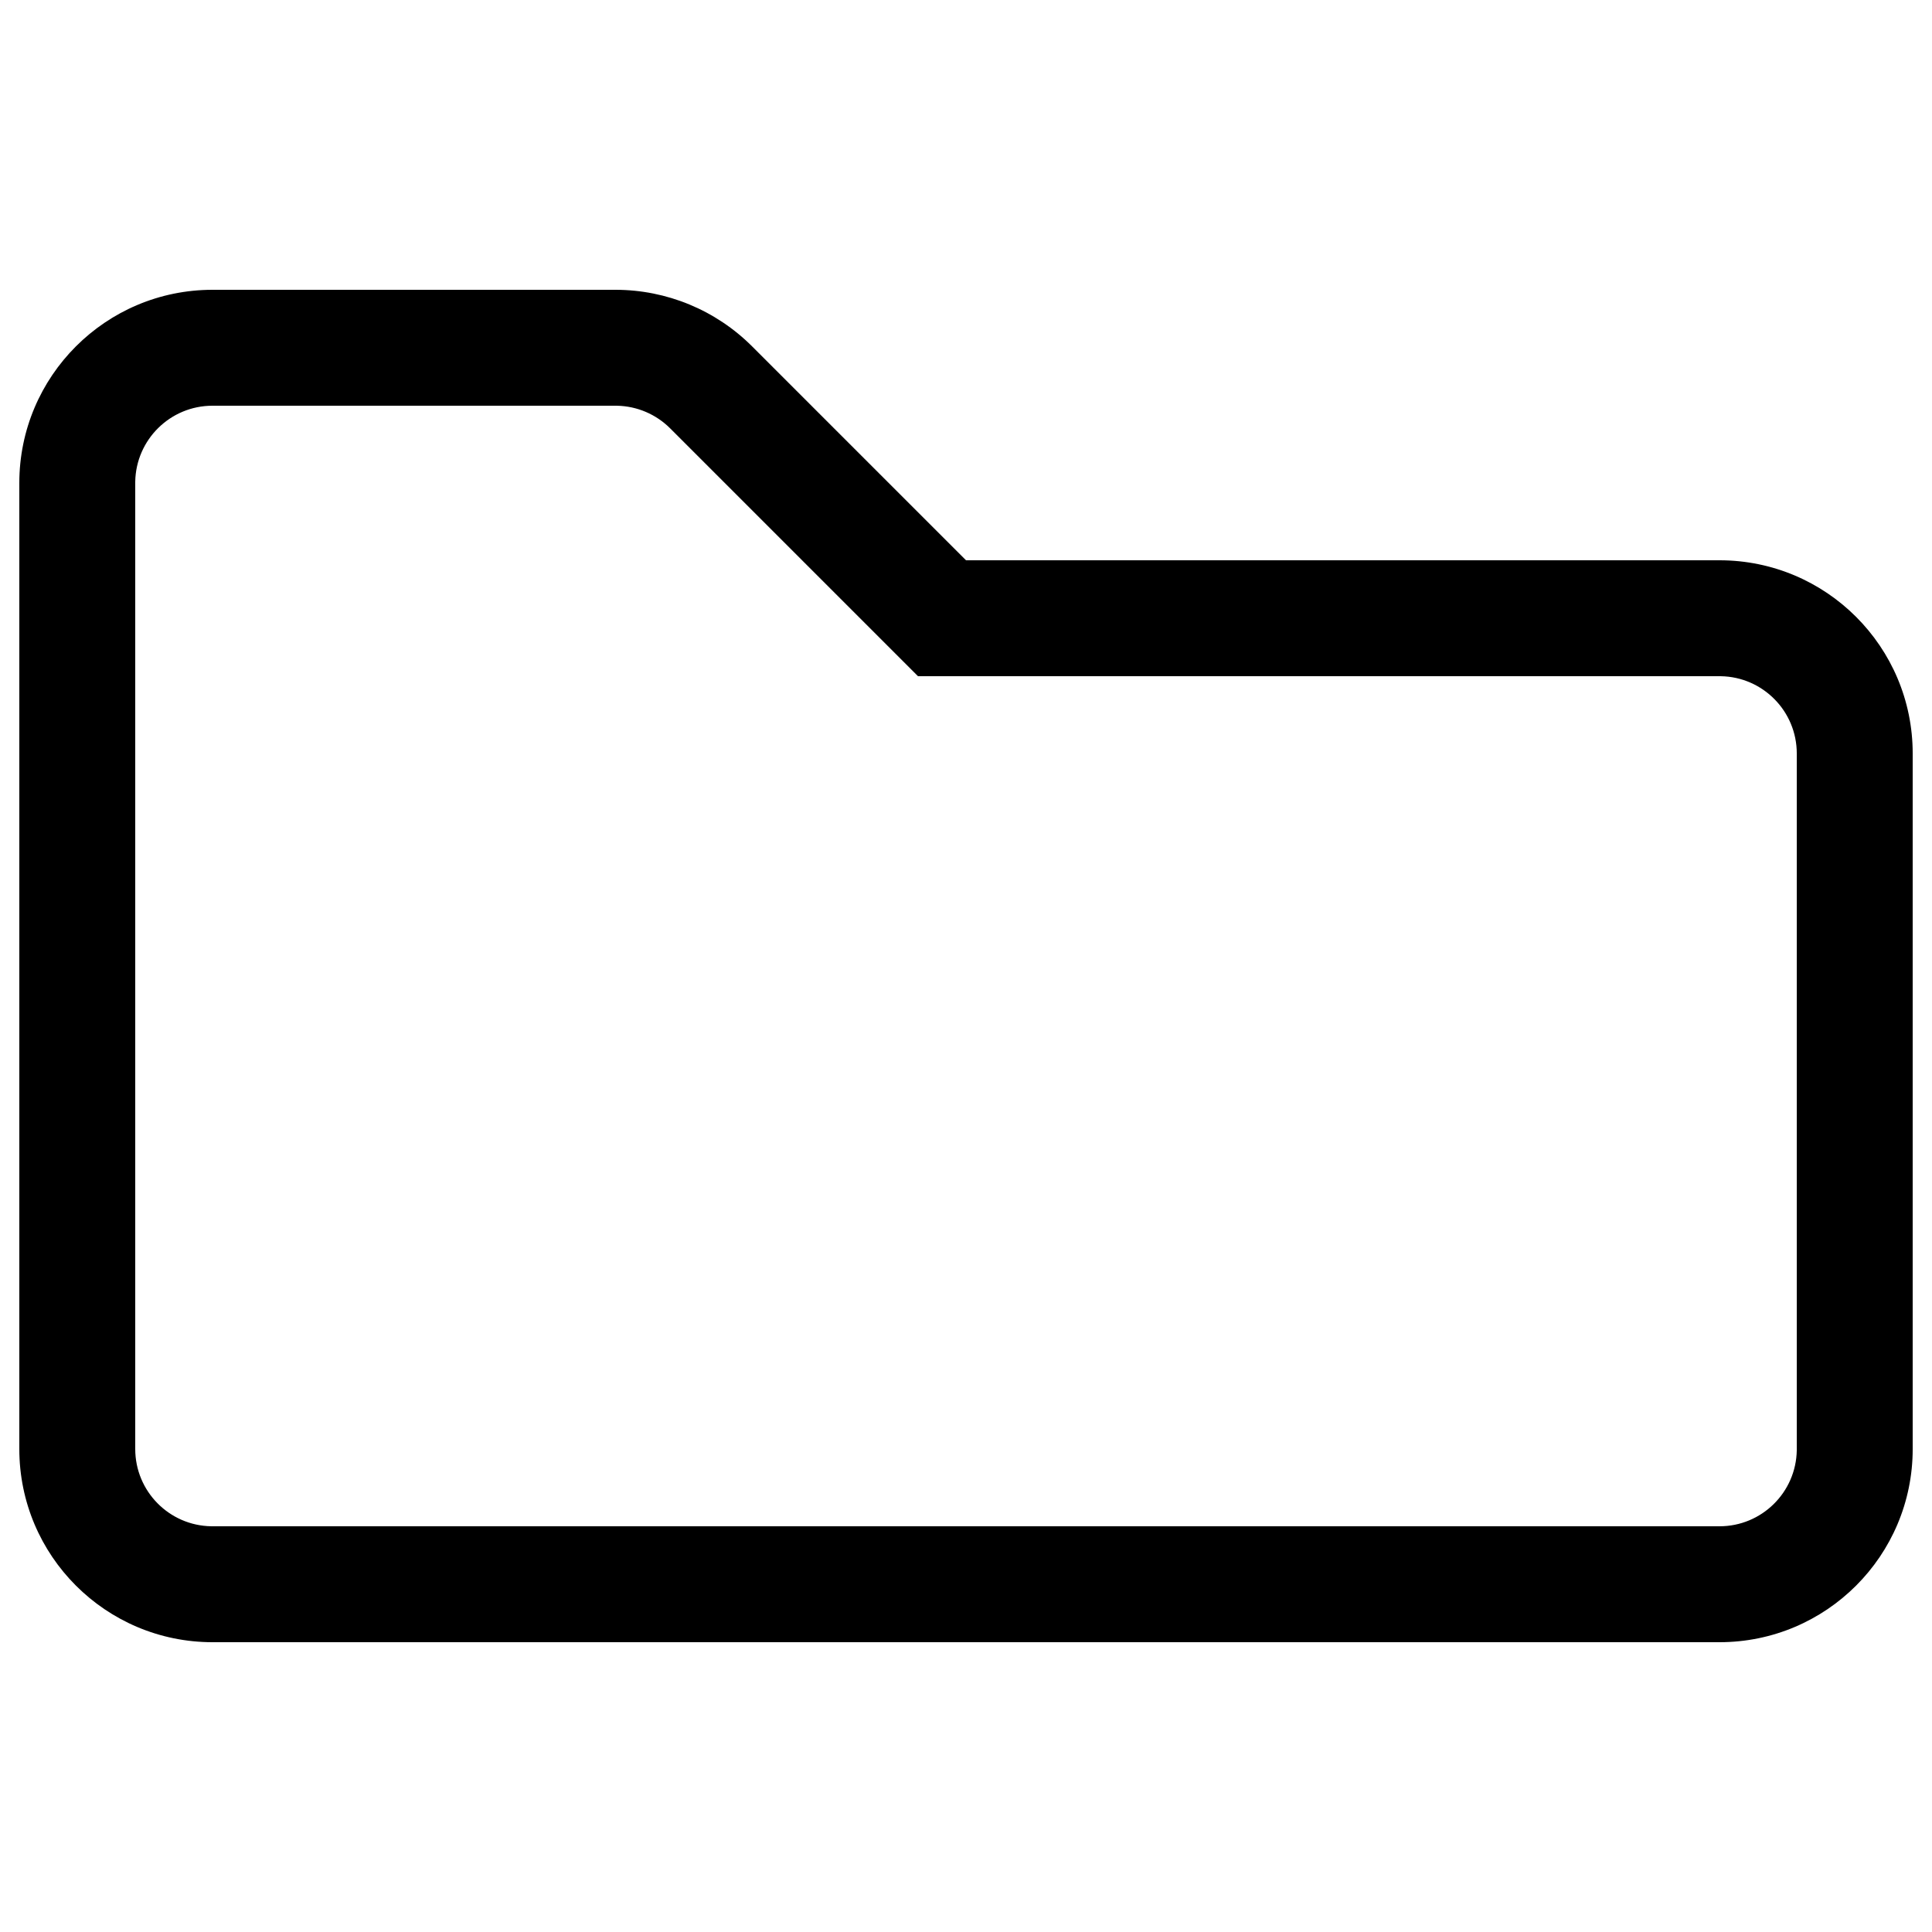 <?xml version="1.0" encoding="UTF-8"?>
<svg width="500px" height="500px" viewBox="0 0 500 500" version="1.1" xmlns="http://www.w3.org/2000/svg" xmlns:xlink="http://www.w3.org/1999/xlink">
    <title>folder</title>
    <g id="folder" stroke="none" stroke-width="1" fill="none" fill-rule="evenodd">
        <path d="M159.292,75 C172.553,75 185.271,80.268 194.648,89.645 L250.002,145 L445.003,145 C472.617,145 495.003,167.386 495.003,195 L495.003,375 C495.003,402.614 472.617,425 445.003,425 L55,425 C27.386,425 5,402.614 5,375 L5,125 C5,97.386 27.386,75 55,75 L159.292,75 Z M159.292,105 L55,105 C44.069,105 35.187,113.769 35,124.656 L35,125 L35,375 C35,385.931 43.769,394.813 54.656,394.997 L55,395 L445.003,395 C455.934,395 464.816,386.231 465.003,375.344 L465.003,375 L465.003,195 C465.003,184.069 456.234,175.187 445.348,175.003 L445.003,175 L237.575,175 L173.435,110.858 C169.788,107.211 164.878,105.118 159.734,105.005 L159.292,105 Z" id="Shape" fill="#000000" fill-rule="nonzero"></path>
    </g>
</svg>